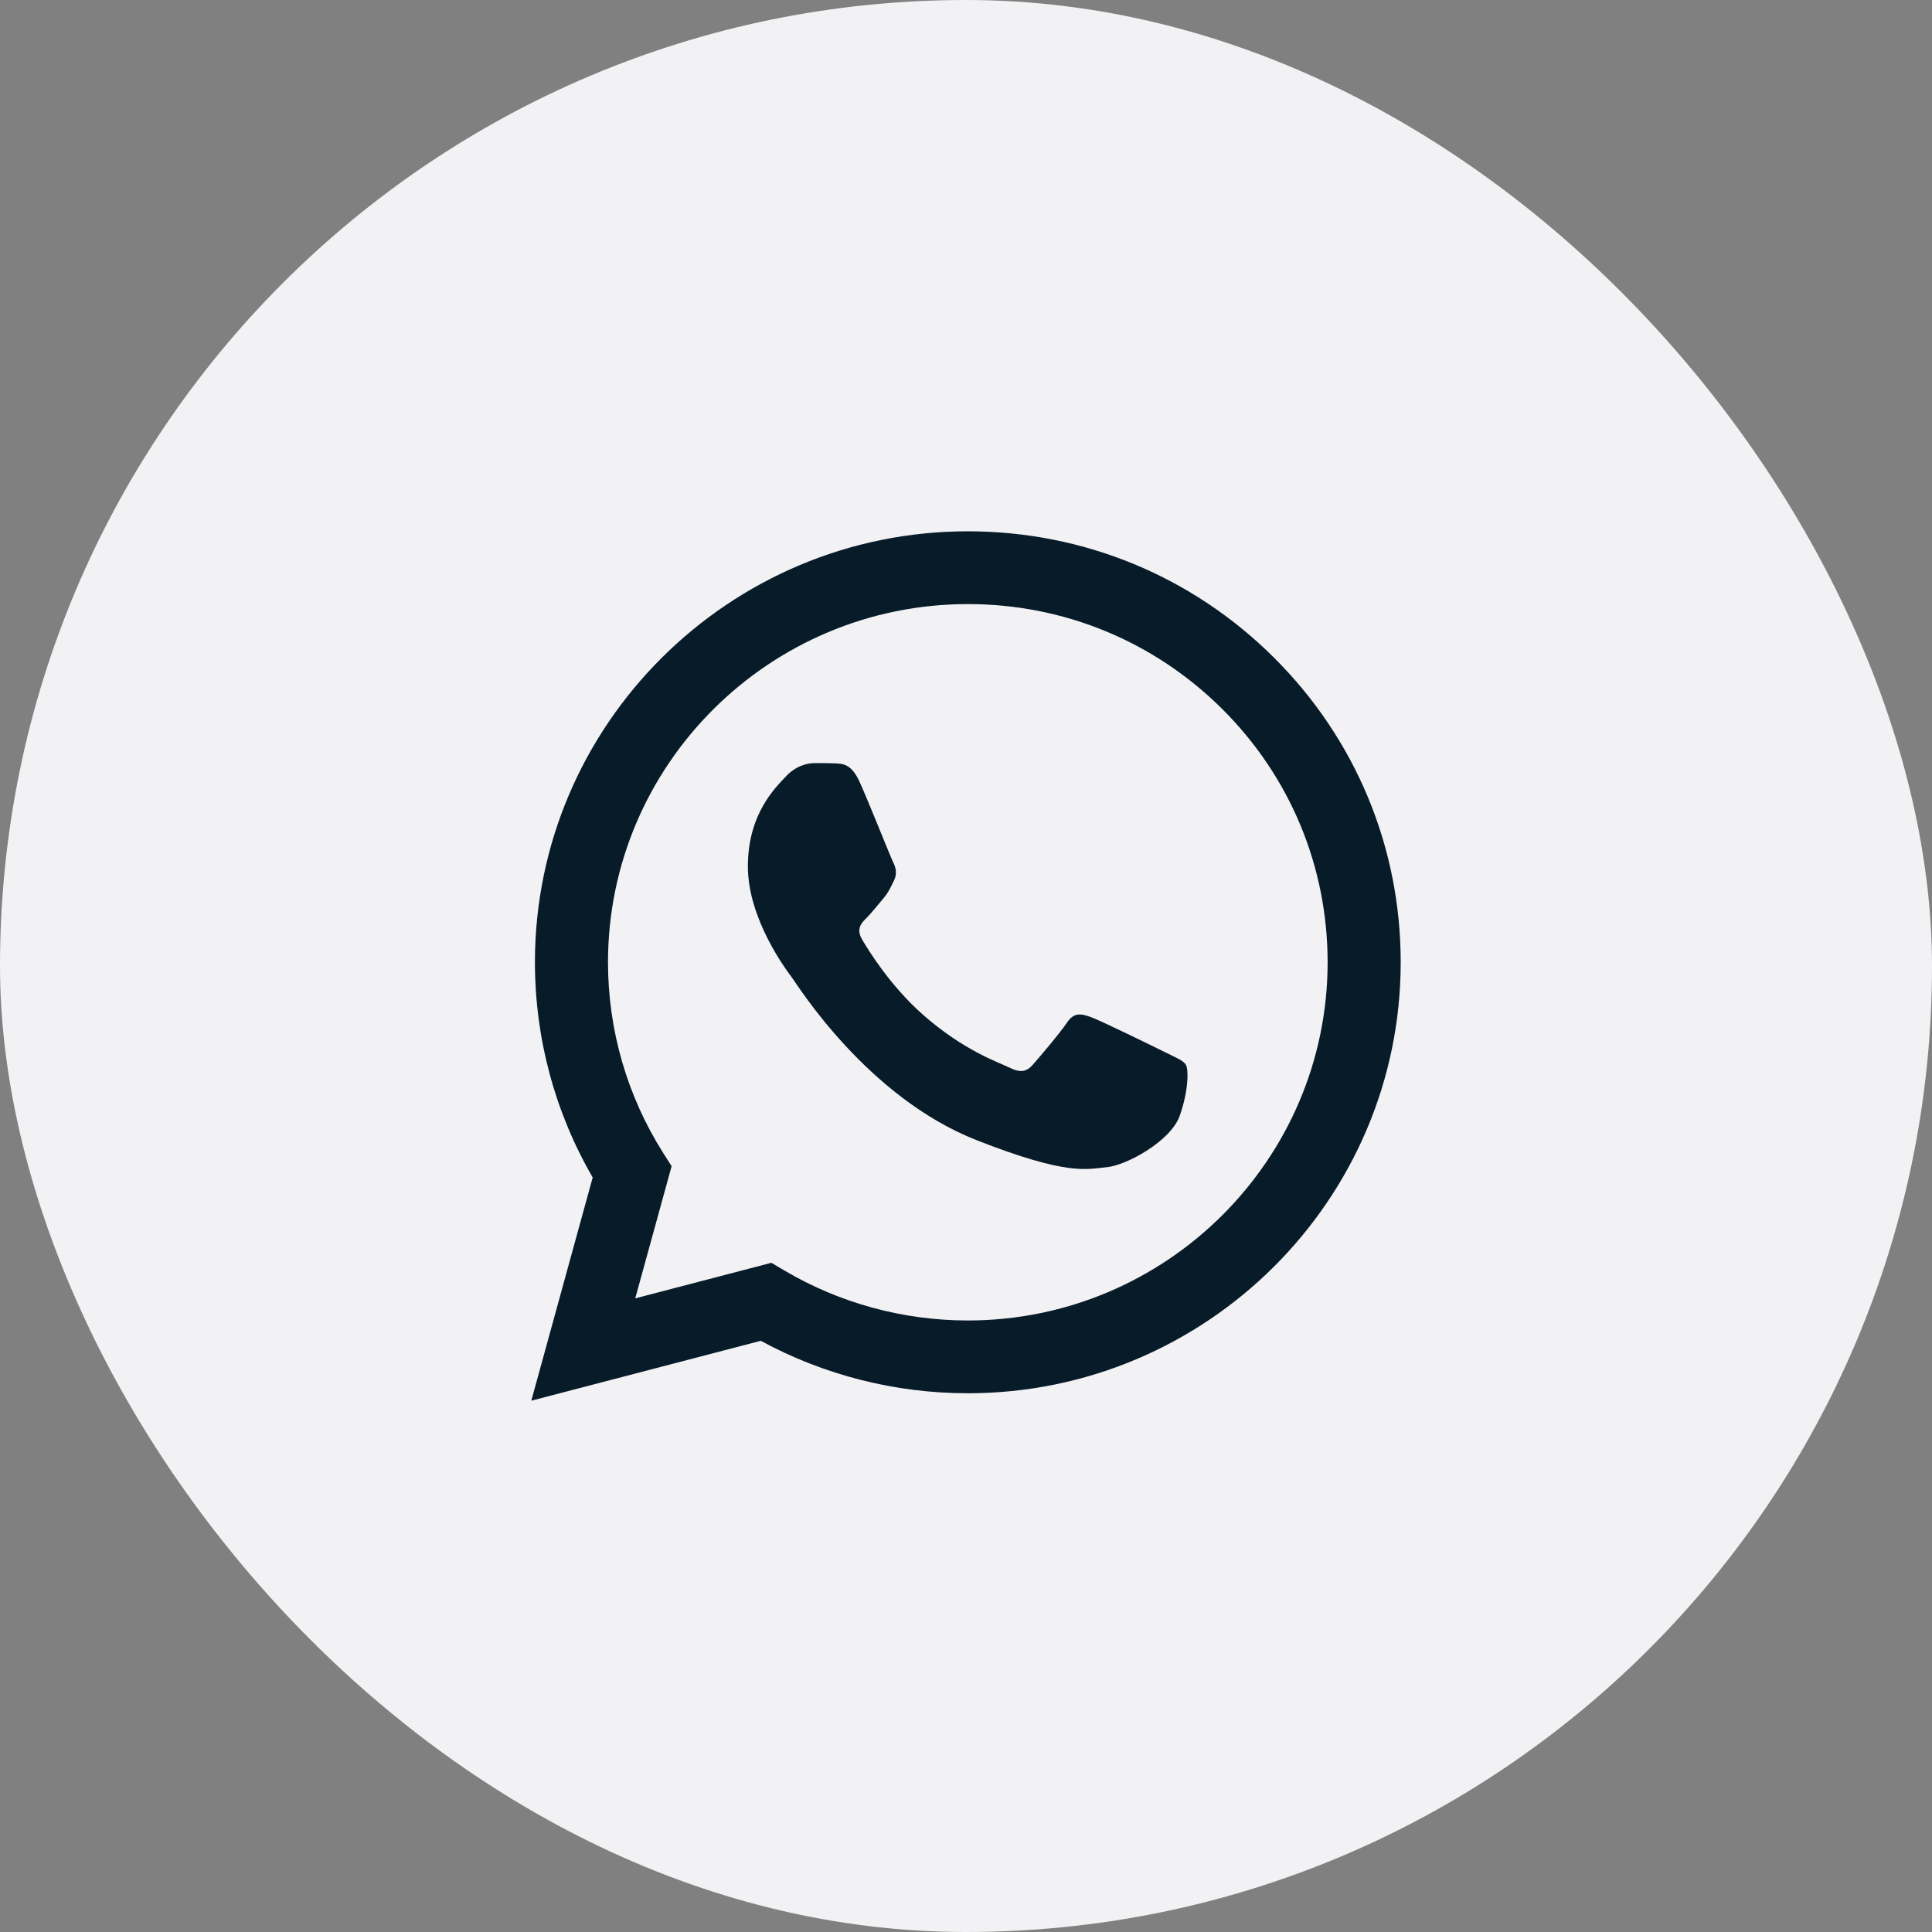 <svg width="40" height="40" viewBox="0 0 40 40" fill="none" xmlns="http://www.w3.org/2000/svg">
<rect x="0" y="0" width="40" height="40" fill="#808080" stroke="none"/>
<rect width="40" height="40" rx="20" fill="#F2F2F4"/>
<path d="M11.075 19.919C11.075 21.491 11.487 23.026 12.271 24.378L11 29L15.751 27.76C17.06 28.471 18.534 28.845 20.034 28.846H20.038C24.977 28.846 28.998 24.844 29 19.926C29.001 17.543 28.069 15.302 26.377 13.616C24.685 11.93 22.435 11.001 20.038 11C15.098 11 11.077 15.001 11.075 19.919L11.075 19.919ZM13.905 24.145L13.727 23.865C12.981 22.684 12.588 21.32 12.588 19.92C12.59 15.832 15.931 12.507 20.04 12.507C22.03 12.507 23.9 13.28 25.307 14.681C26.713 16.082 27.487 17.945 27.487 19.925C27.485 24.013 24.143 27.339 20.038 27.339H20.035C18.698 27.338 17.387 26.981 16.243 26.306L15.971 26.145L13.152 26.881L13.905 24.145ZM20.038 28.846H20.038H20.038C20.038 28.846 20.038 28.846 20.038 28.846Z" fill="#081B29"/>
<path fill-rule="evenodd" clip-rule="evenodd" d="M17.798 16.19C17.631 15.819 17.454 15.811 17.294 15.805C17.164 15.799 17.015 15.799 16.865 15.799C16.716 15.799 16.473 15.855 16.268 16.078C16.063 16.301 15.484 16.841 15.484 17.937C15.484 19.034 16.287 20.094 16.399 20.243C16.511 20.392 17.948 22.715 20.224 23.608C22.116 24.351 22.501 24.203 22.911 24.166C23.322 24.129 24.236 23.627 24.423 23.106C24.609 22.586 24.609 22.14 24.553 22.046C24.497 21.953 24.348 21.898 24.124 21.786C23.9 21.675 22.799 21.135 22.594 21.061C22.389 20.987 22.239 20.95 22.09 21.173C21.941 21.396 21.512 21.898 21.381 22.046C21.25 22.195 21.12 22.214 20.896 22.102C20.672 21.991 19.951 21.755 19.095 20.996C18.429 20.405 17.98 19.675 17.849 19.452C17.719 19.229 17.835 19.108 17.948 18.997C18.048 18.897 18.172 18.737 18.284 18.607C18.395 18.477 18.433 18.384 18.507 18.235C18.582 18.086 18.545 17.956 18.489 17.845C18.433 17.733 17.997 16.631 17.798 16.19" fill="#081B29"/>
</svg>
